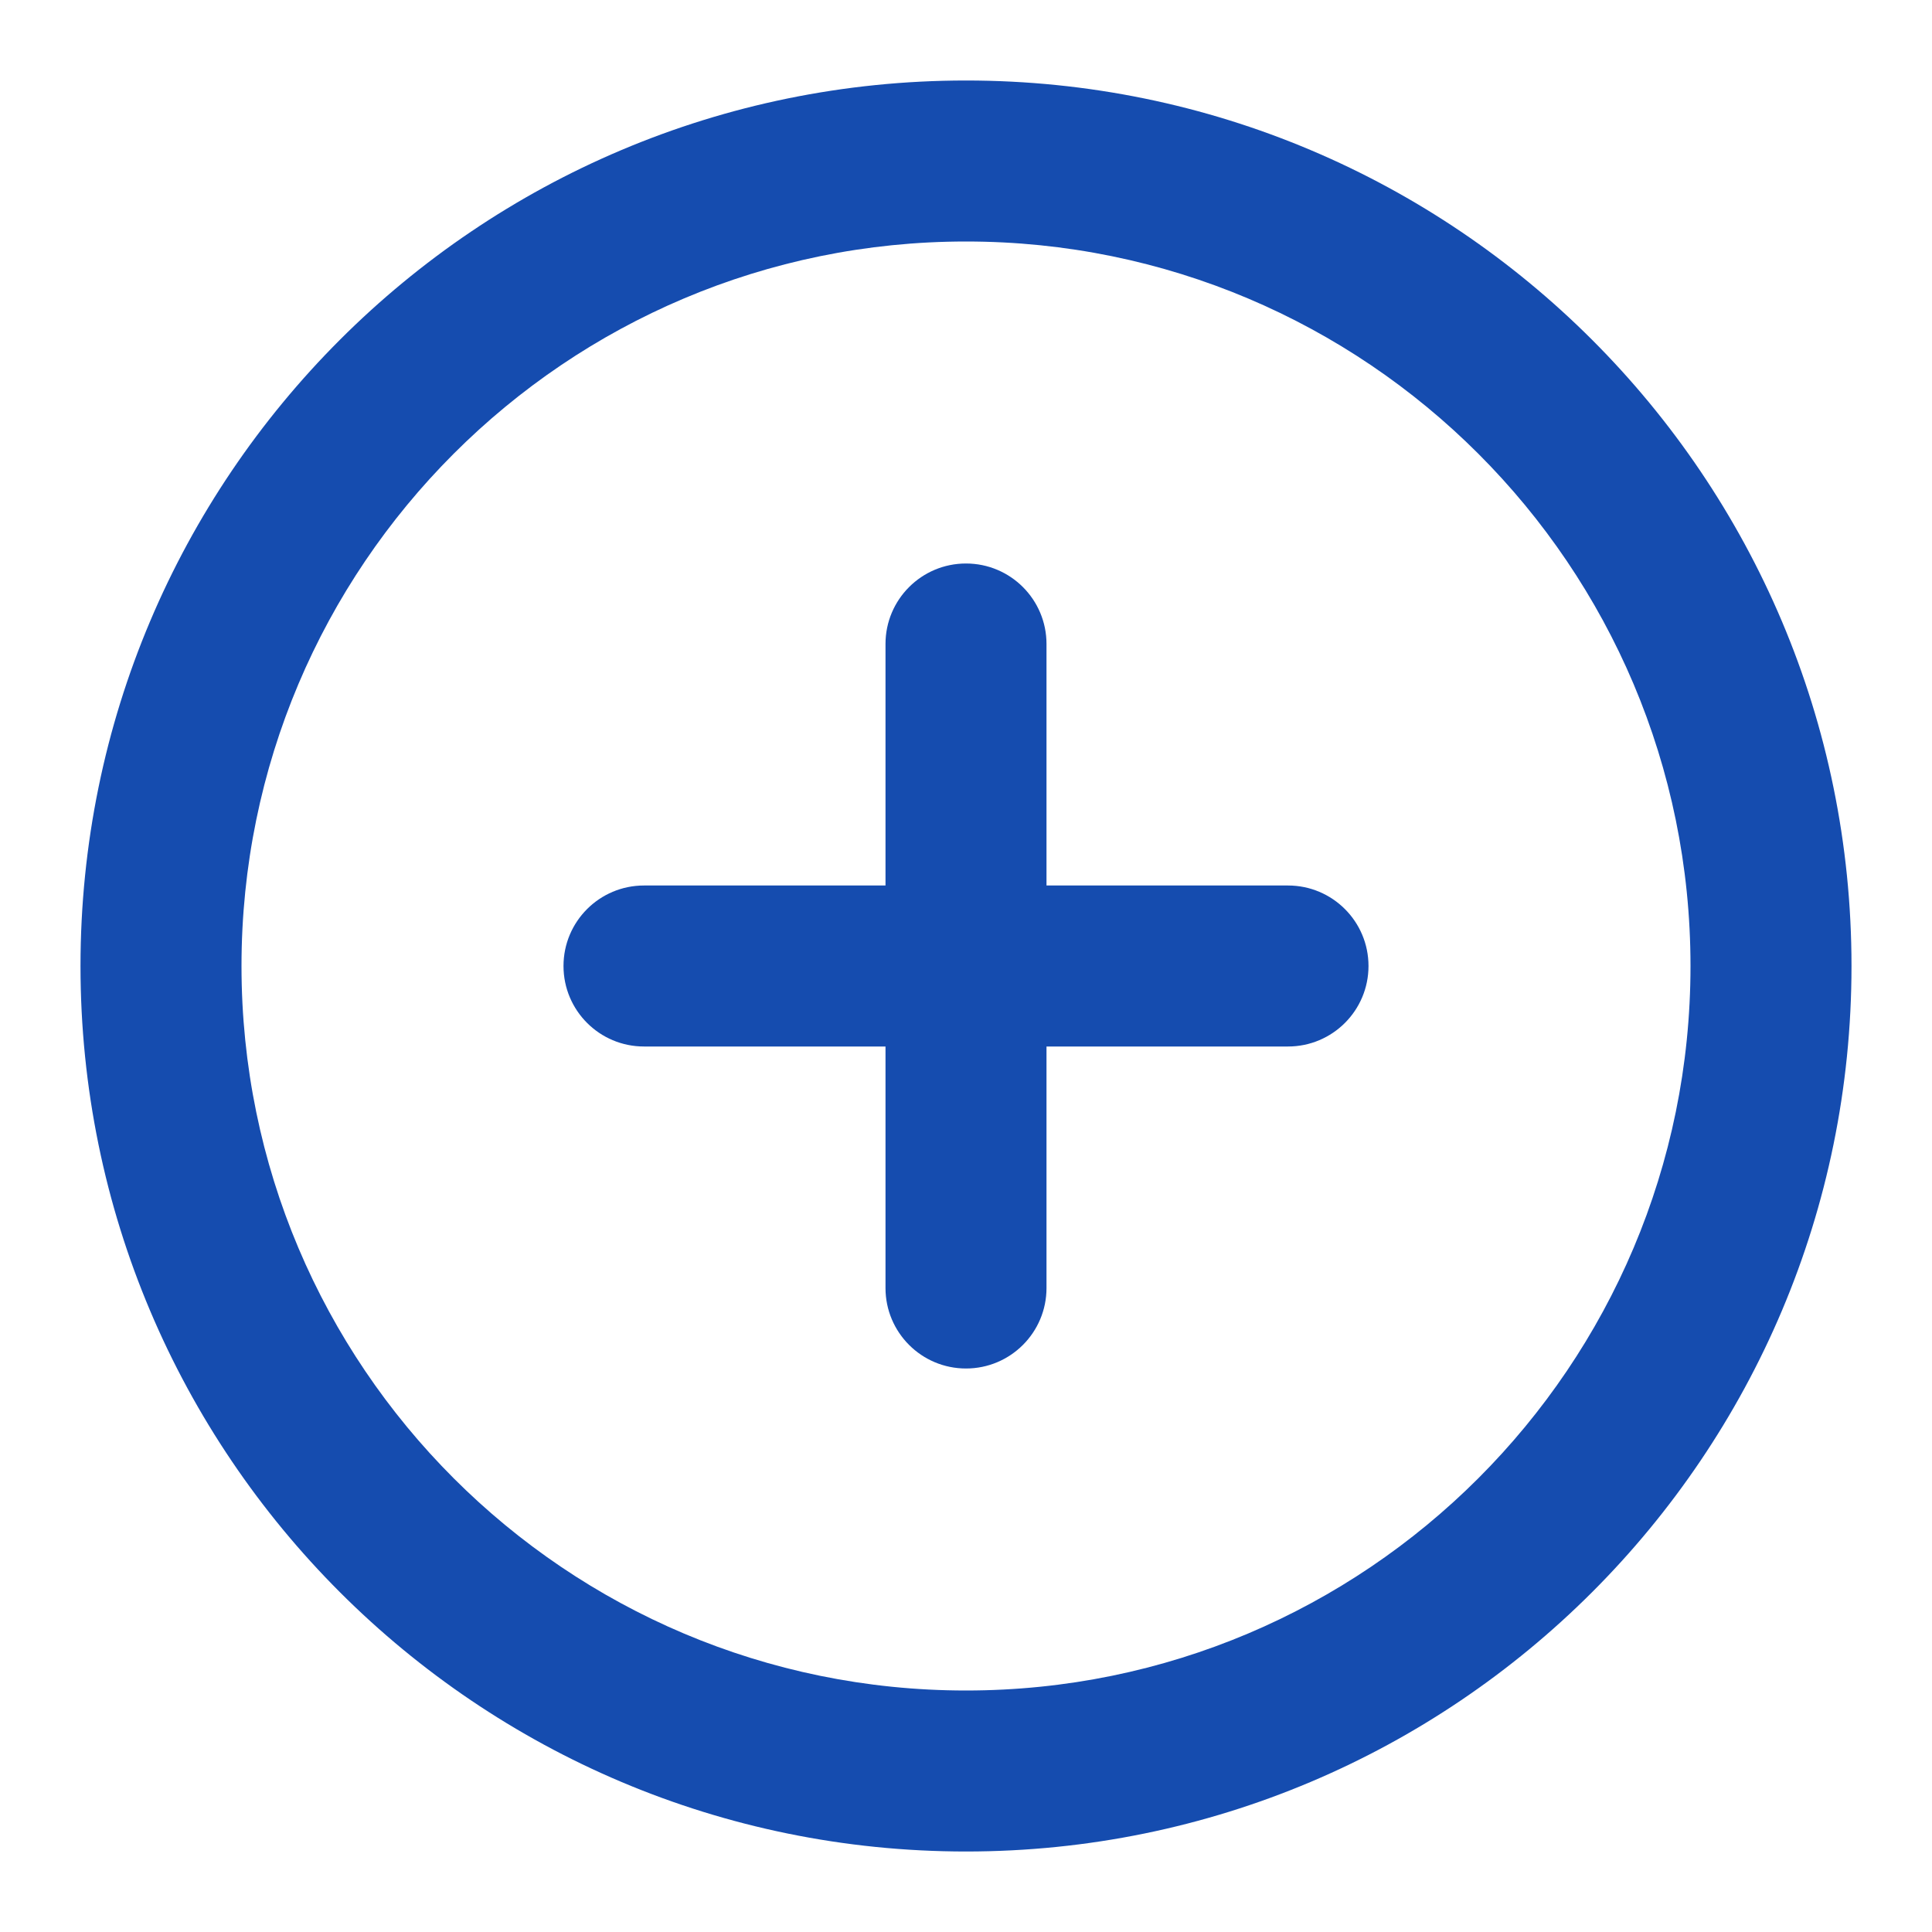 <svg width="60" height="60" viewBox="0 0 60 60" fill="none" xmlns="http://www.w3.org/2000/svg">
<path d="M30 17.5C31.381 17.5 32.5 18.619 32.5 20V27.5H40C41.381 27.5 42.5 28.619 42.5 30C42.5 31.381 41.381 32.5 40 32.5H32.5V40C32.5 41.381 31.381 42.5 30 42.5C28.619 42.5 27.5 41.381 27.5 40V32.5H20C18.619 32.5 17.5 31.381 17.5 30C17.5 28.619 18.619 27.5 20 27.5H27.5V20C27.5 18.619 28.619 17.5 30 17.5Z" fill="#154CAF"/>
<path fill-rule="evenodd" clip-rule="evenodd" d="M2.5 30C2.5 14.812 14.812 2.5 30 2.5C45.188 2.5 57.5 14.812 57.5 30C57.5 45.188 45.188 57.5 30 57.5C14.812 57.5 2.5 45.188 2.5 30ZM30 7.5C17.574 7.5 7.5 17.574 7.5 30C7.5 42.426 17.574 52.5 30 52.5C42.426 52.5 52.5 42.426 52.5 30C52.5 17.574 42.426 7.5 30 7.5Z" fill="#154CAF"/>
</svg>
